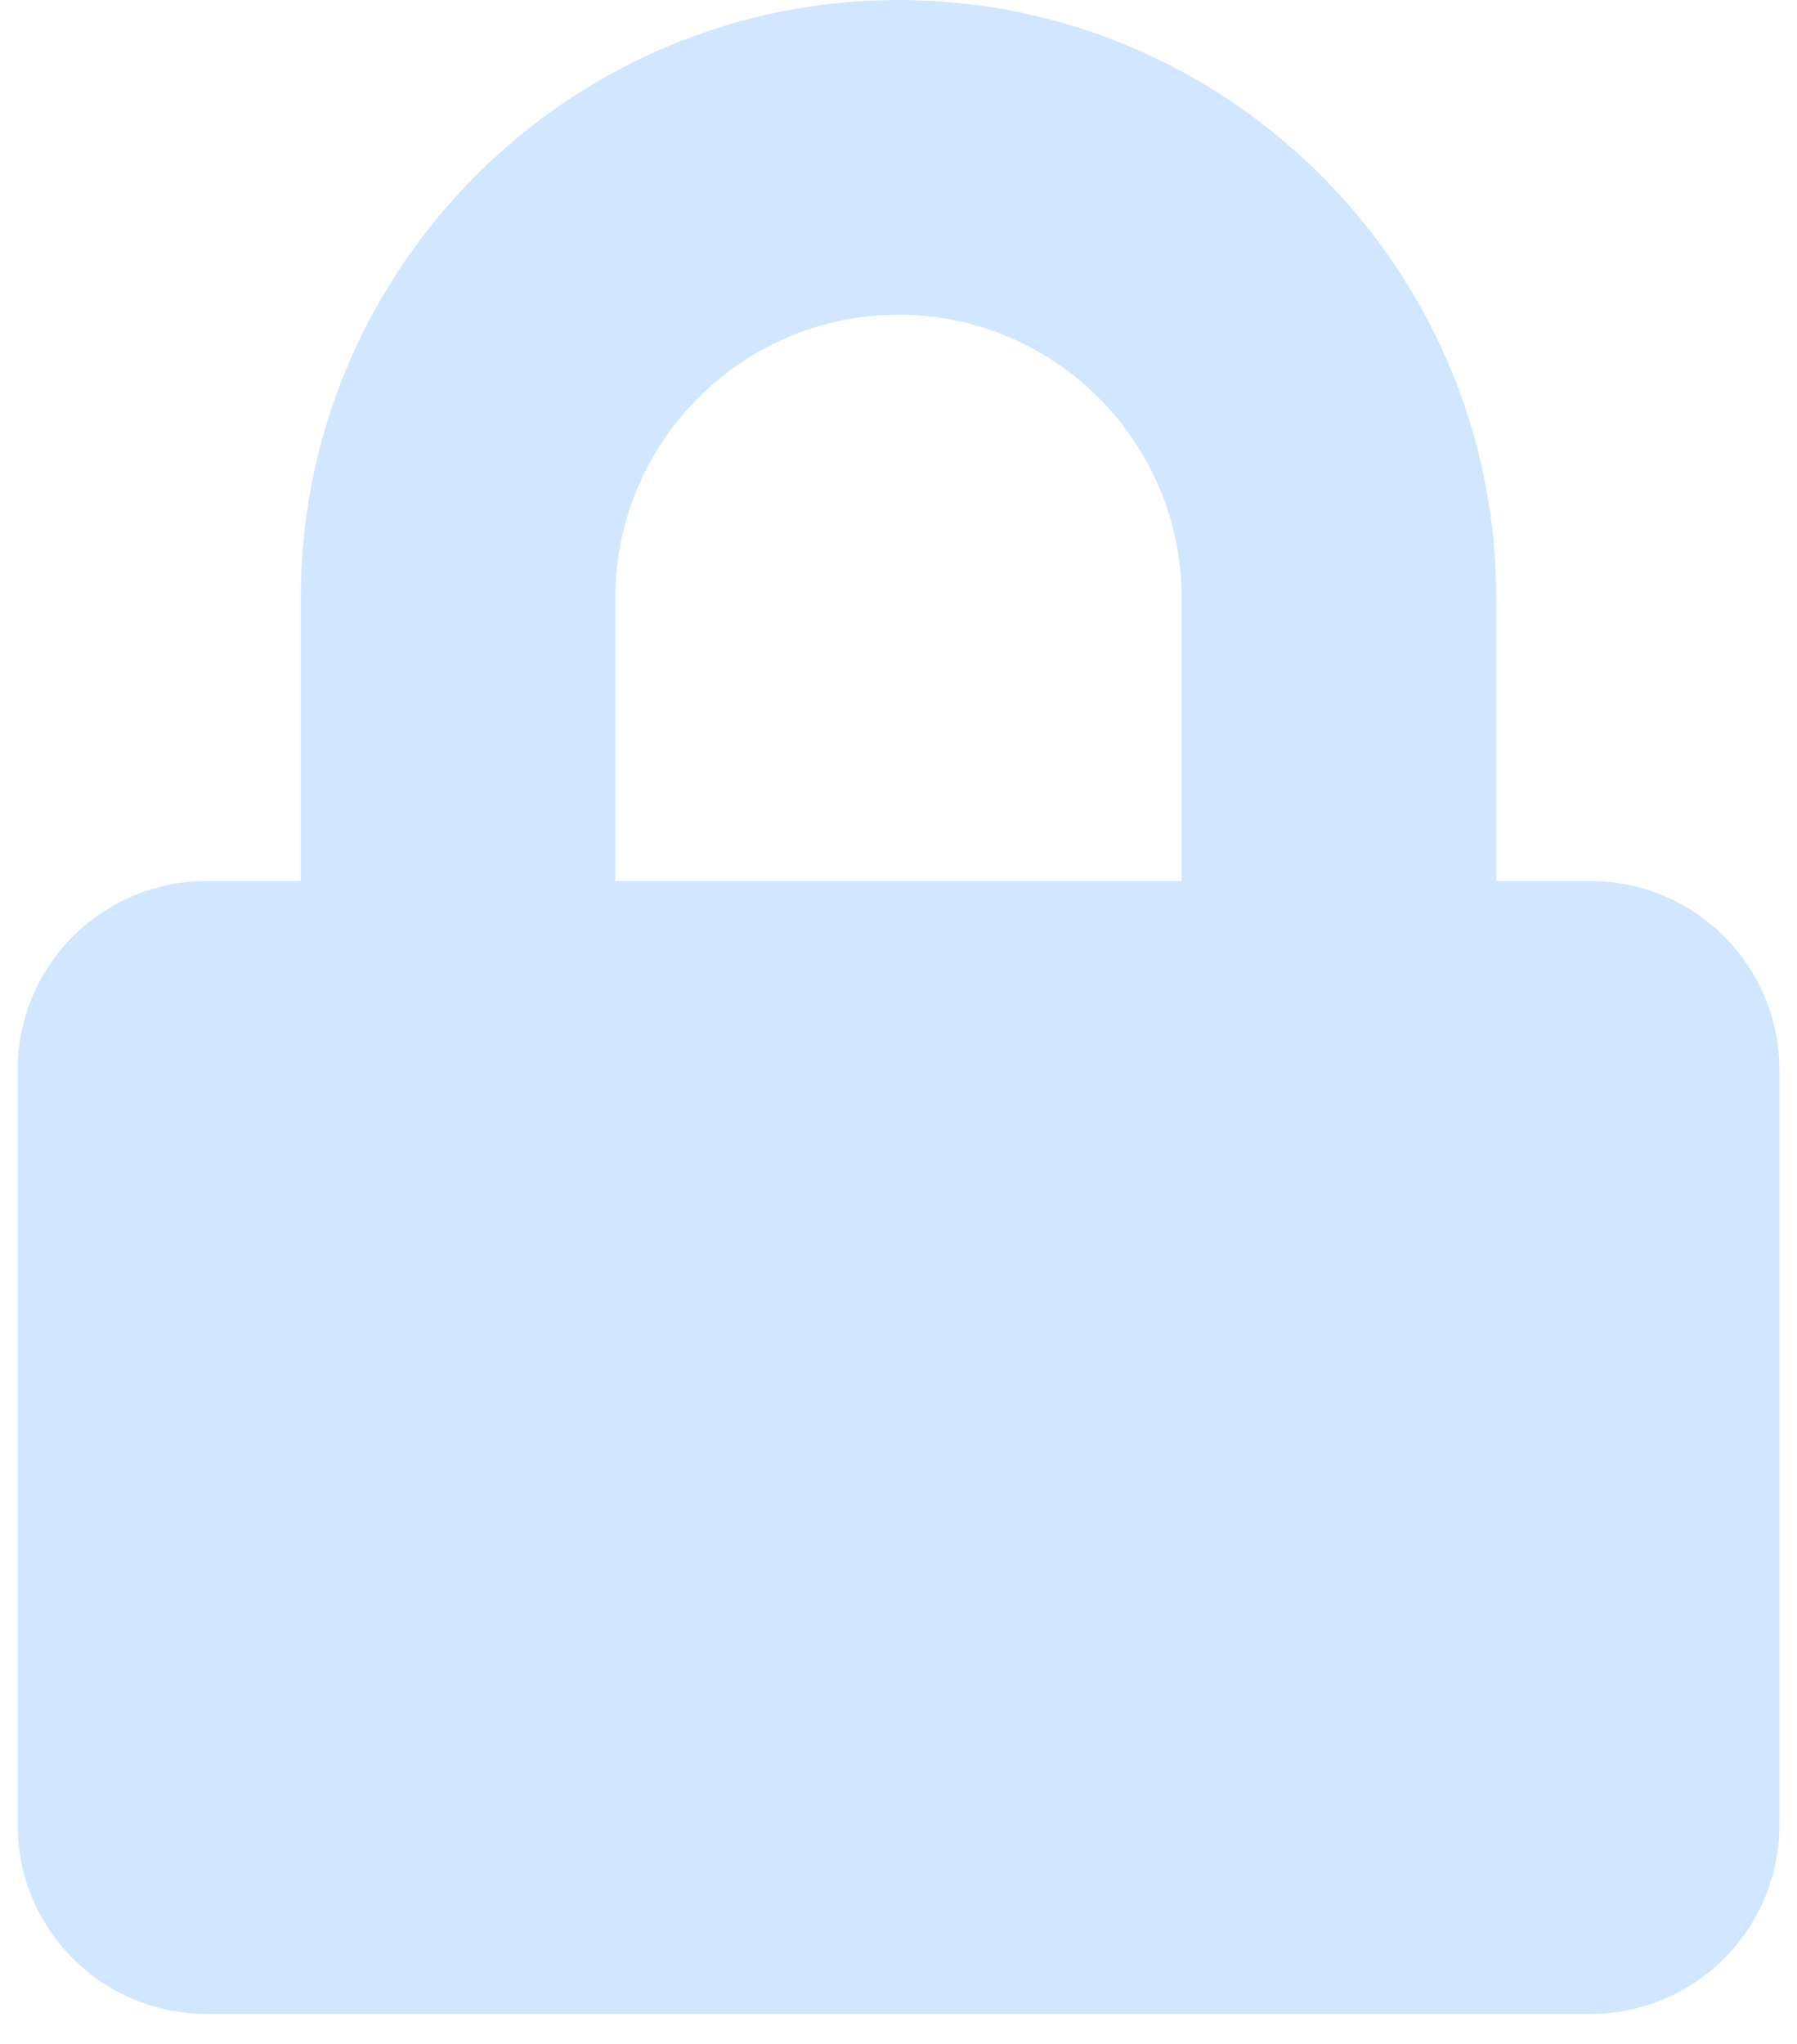 <svg width="51" height="58" viewBox="0 0 51 58" fill="none" xmlns="http://www.w3.org/2000/svg">
<path d="M45.143 25H42.464V16.964C42.464 7.612 34.853 0 25.5 0C16.147 0 8.536 7.612 8.536 16.964V25H5.857C2.9 25 0.5 27.4 0.5 30.357V51.786C0.5 54.743 2.9 57.143 5.857 57.143H45.143C48.1 57.143 50.5 54.743 50.5 51.786V30.357C50.5 27.4 48.1 25 45.143 25ZM33.536 25H17.464V16.964C17.464 12.534 21.069 8.929 25.5 8.929C29.931 8.929 33.536 12.534 33.536 16.964V25Z" fill="#D0E7FF"/>
</svg>

